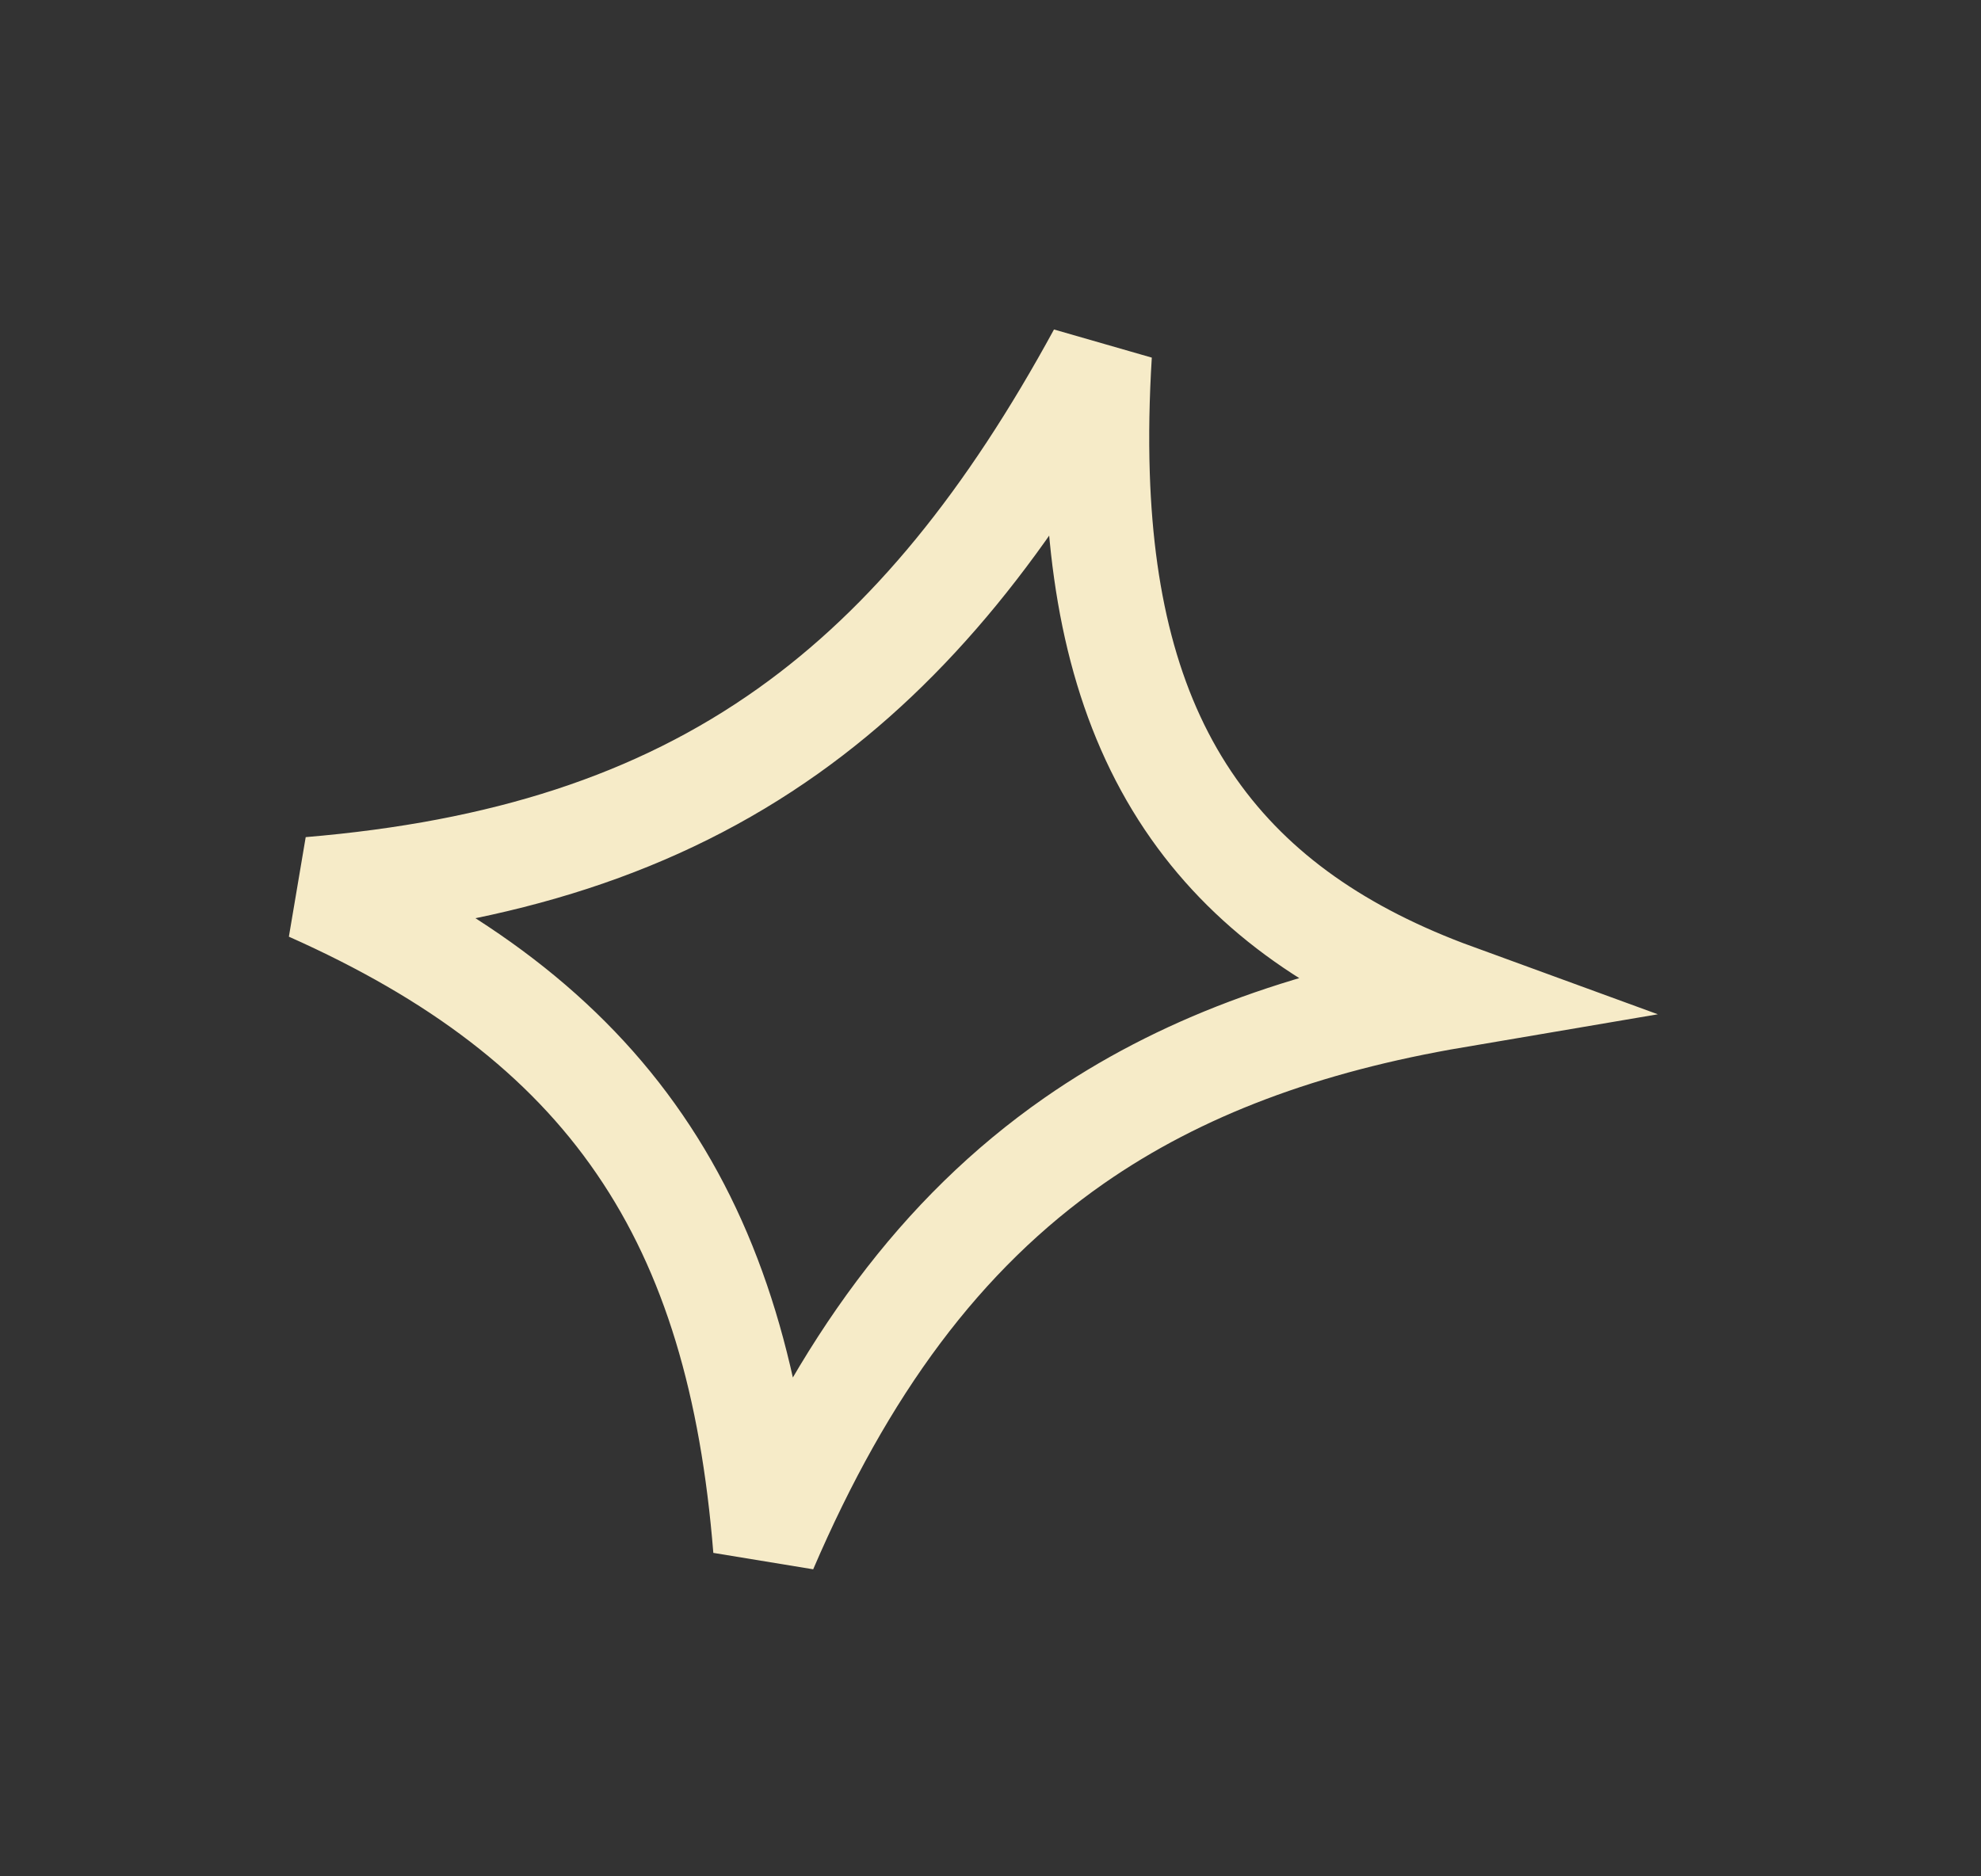 <svg width="19" height="18" viewBox="0 0 19 18" fill="none" xmlns="http://www.w3.org/2000/svg">
<rect x="0" y="0" width="19" height="18" fill="#333333" stroke="none"/>
<path d="M11.449 7.76C12.027 8.581 12.864 9.154 13.957 9.553C12.514 9.798 11.313 10.239 10.302 10.943C9.018 11.838 8.085 13.124 7.34 14.857C7.214 13.293 6.851 12.022 6.135 10.978C5.418 9.931 4.378 9.154 2.974 8.529C4.814 8.374 6.299 7.909 7.56 7.012C8.738 6.174 9.685 4.984 10.548 3.4C10.523 3.806 10.516 4.191 10.528 4.556C10.57 5.844 10.85 6.909 11.449 7.76Z" stroke="#F6EBC8"/>
</svg>
